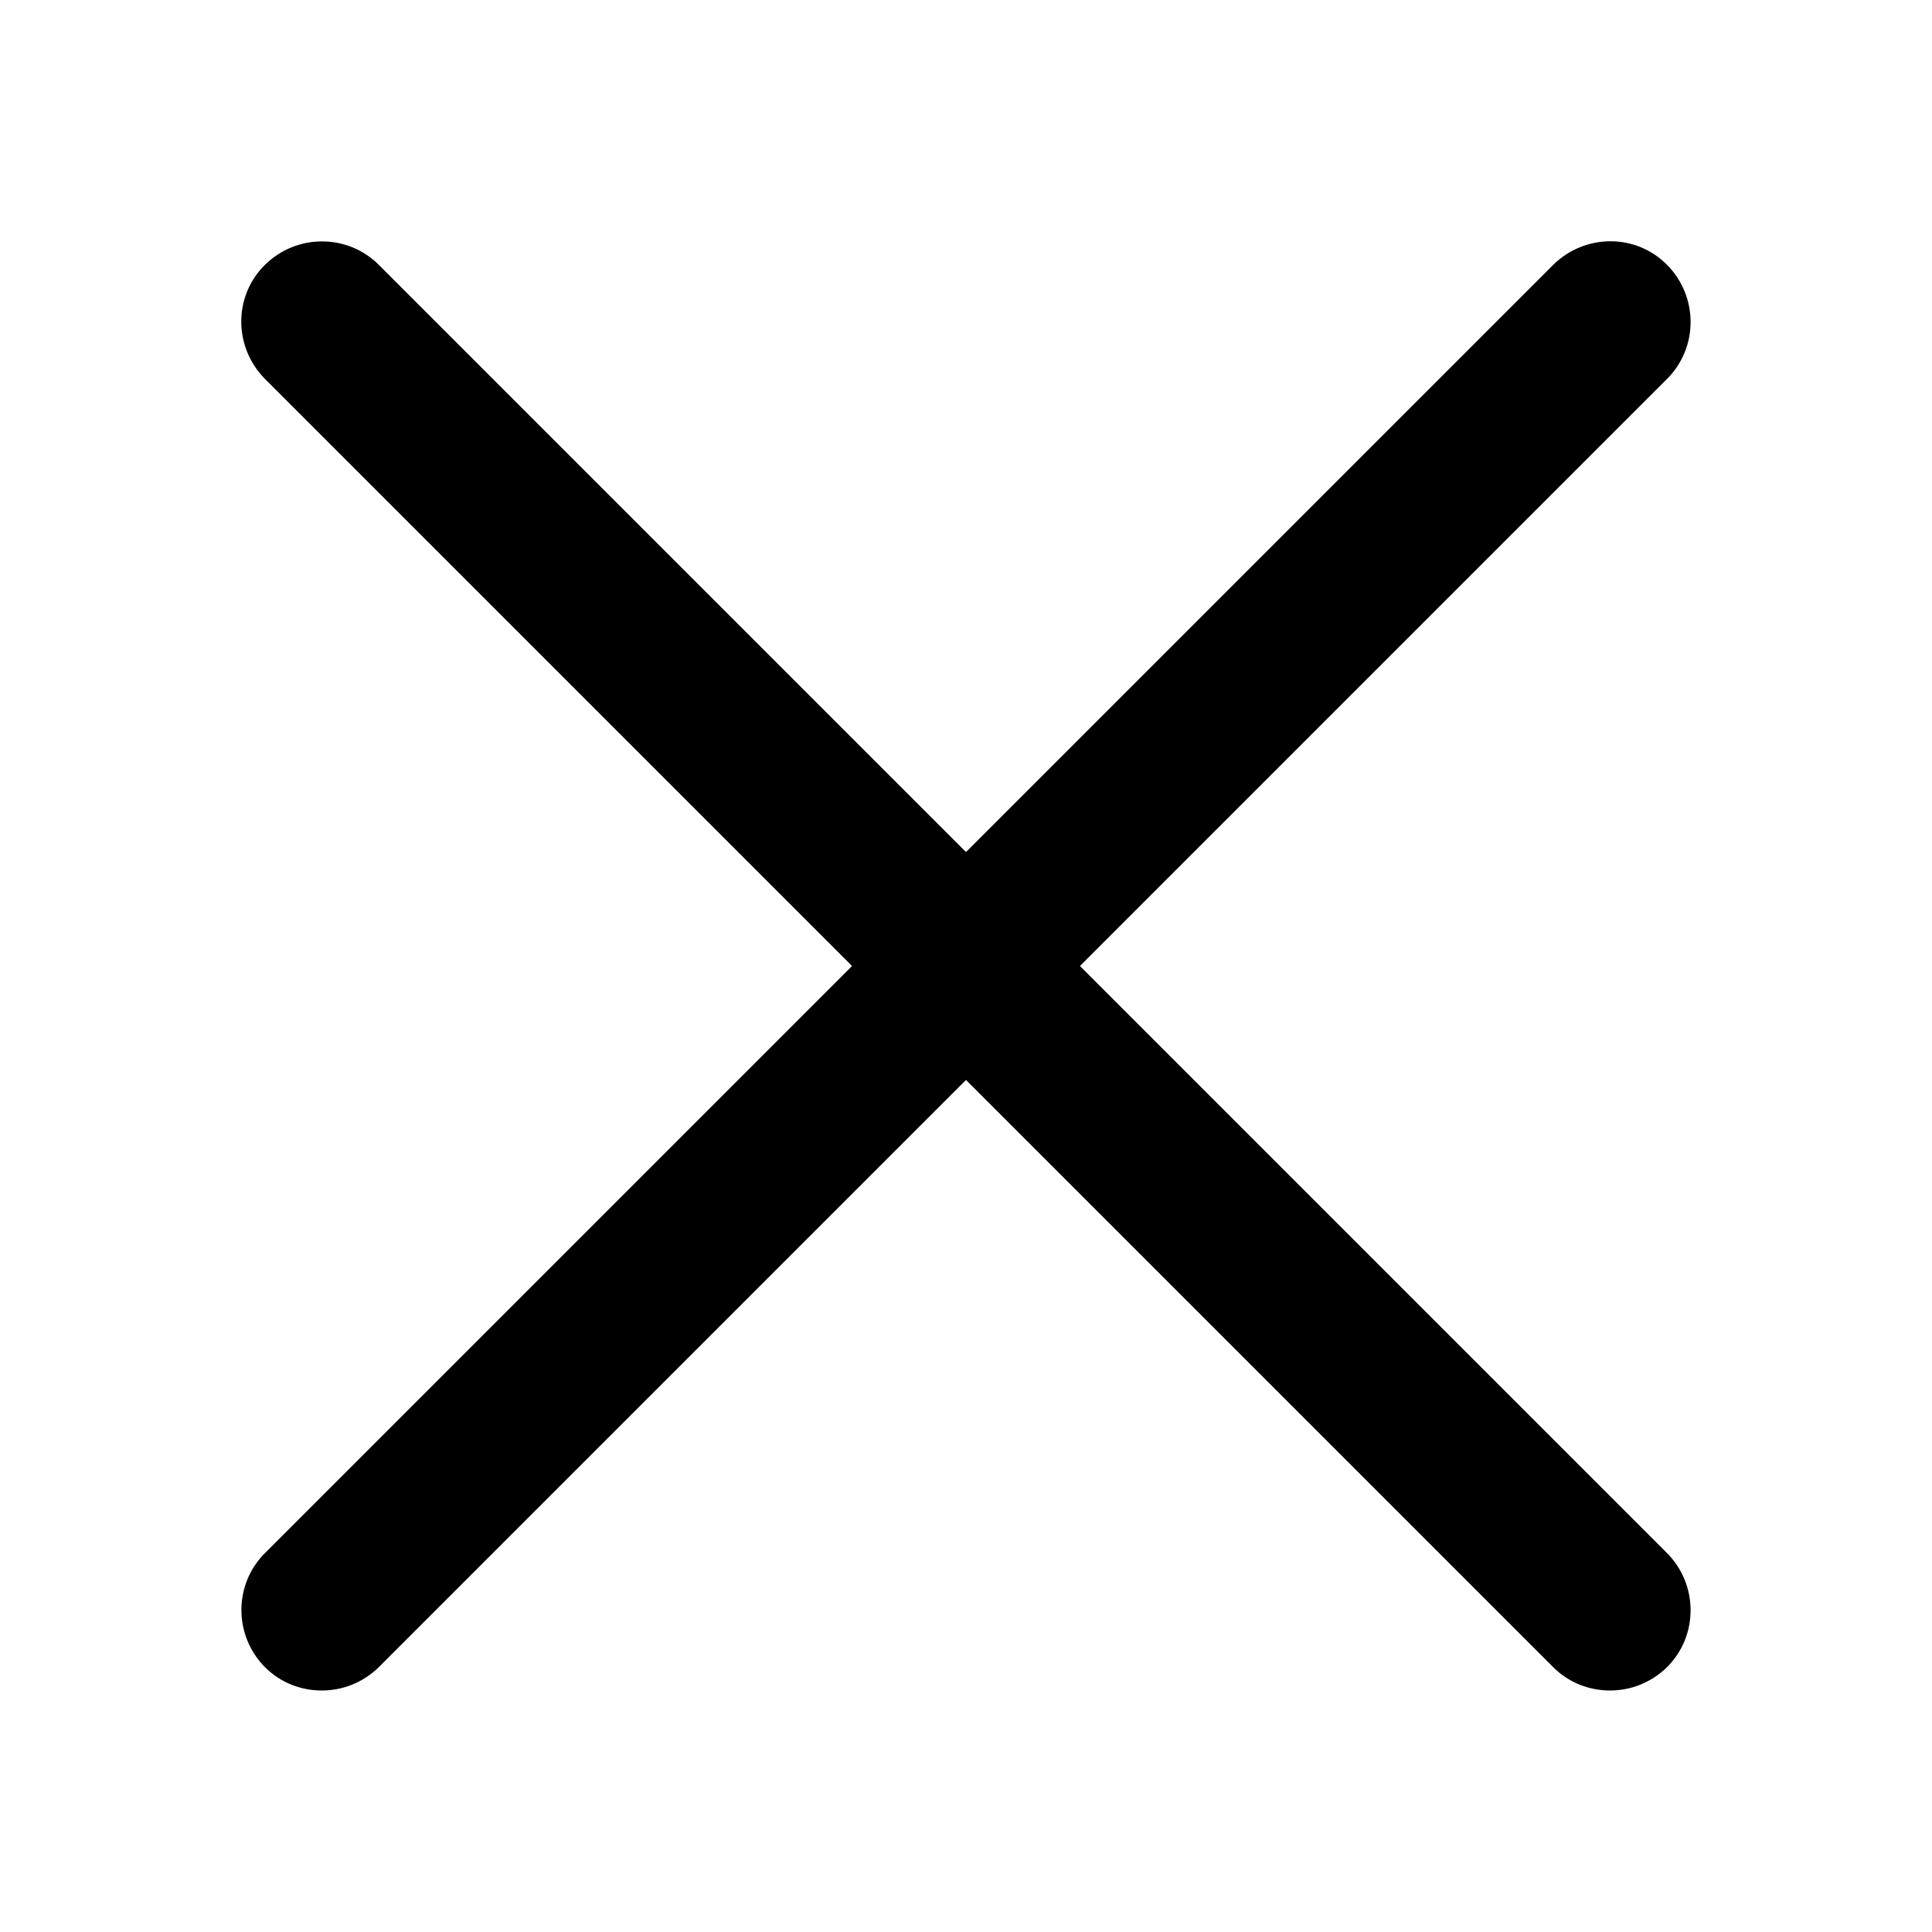 <?xml version="1.0" encoding="utf-8"?>
<!-- Generator: Adobe Illustrator 26.2.1, SVG Export Plug-In . SVG Version: 6.00 Build 0)  -->
<svg version="1.1" id="close" xmlns="http://www.w3.org/2000/svg" xmlns:xlink="http://www.w3.org/1999/xlink" x="0px" y="0px"
	 viewBox="0 0 512 512" style="enable-background:new 0 0 512 512;" xml:space="preserve">
<style type="text/css">
	.st0{fill:none;stroke:#000000;stroke-width:2;stroke-linecap:round;stroke-miterlimit:10;}
</style>
<g>
	<path class="st0" d="M448,405.3"/>
	<path class="st0" d="M64,405.3"/>
	<path d="M286.2,256l155.6-155.6c8.3-8.3,8.3-21.8,0-30.2s-21.8-8.3-30.2,0L256,225.8L100.4,70.2c-8.3-8.3-21.8-8.3-30.2,0
		s-8.3,21.8,0,30.2L225.8,256L70.2,411.6c-8.3,8.3-8.3,21.8,0,30.2c4.2,4.2,9.6,6.2,15.1,6.2c5.5,0,10.9-2.1,15.1-6.2L256,286.2
		l155.6,155.6c4.2,4.2,9.6,6.2,15.1,6.2c5.5,0,10.9-2.1,15.1-6.2c8.3-8.3,8.3-21.8,0-30.2L286.2,256z"/>
</g>
</svg>
